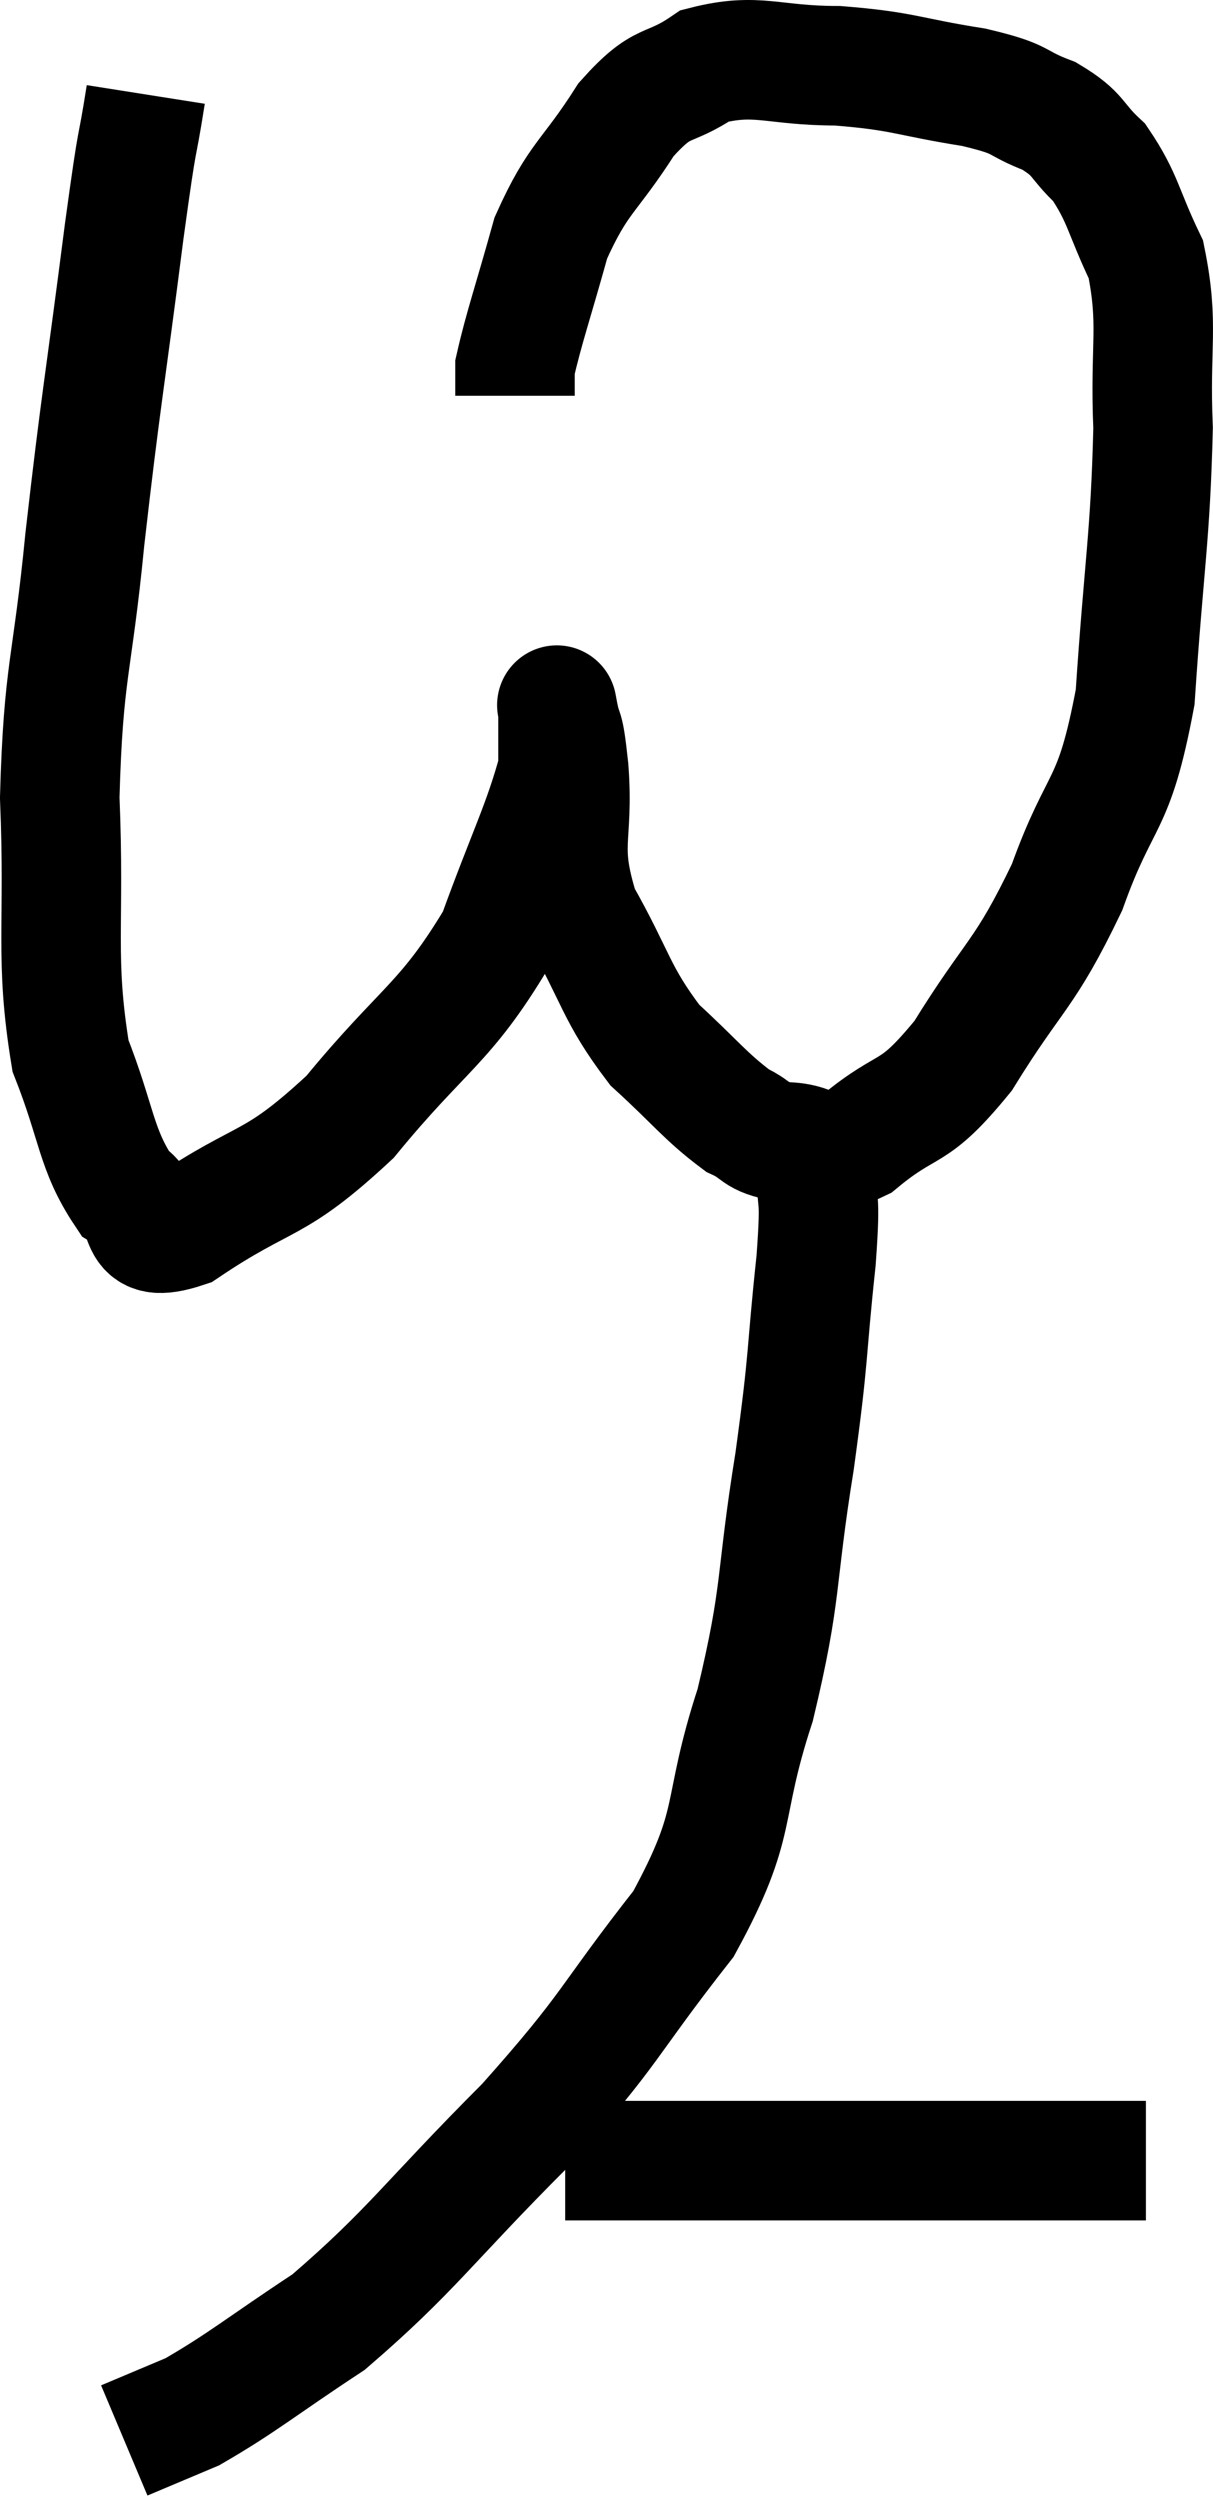 <svg xmlns="http://www.w3.org/2000/svg" viewBox="12.08 1.54 20.303 41.82" width="20.303" height="41.82"><path d="M 14.52 3.12 C 14.34 4.26, 14.415 3.54, 14.16 5.4 C 13.83 7.98, 13.77 8.19, 13.5 10.56 C 13.29 12.72, 13.14 12.72, 13.08 14.88 C 13.17 17.04, 12.99 17.55, 13.26 19.2 C 13.71 20.34, 13.68 20.76, 14.16 21.48 C 14.67 21.78, 14.235 22.395, 15.18 22.08 C 16.56 21.15, 16.635 21.435, 17.94 20.22 C 19.17 18.72, 19.53 18.675, 20.4 17.22 C 20.91 15.81, 21.165 15.345, 21.42 14.4 C 21.42 13.92, 21.42 13.68, 21.42 13.44 C 21.42 13.44, 21.375 13.2, 21.42 13.44 C 21.51 13.92, 21.51 13.56, 21.6 14.4 C 21.69 15.6, 21.42 15.645, 21.78 16.8 C 22.41 17.91, 22.38 18.15, 23.04 19.02 C 23.73 19.65, 23.88 19.875, 24.42 20.28 C 24.81 20.46, 24.69 20.55, 25.2 20.64 C 25.83 20.64, 25.71 21, 26.46 20.64 C 27.33 19.92, 27.33 20.265, 28.2 19.2 C 29.07 17.79, 29.22 17.88, 29.94 16.38 C 30.51 14.79, 30.72 15.12, 31.08 13.2 C 31.23 10.95, 31.335 10.53, 31.38 8.7 C 31.32 7.29, 31.485 6.99, 31.26 5.88 C 30.87 5.07, 30.885 4.86, 30.48 4.26 C 30.06 3.87, 30.165 3.795, 29.64 3.48 C 29.01 3.24, 29.265 3.21, 28.38 3 C 27.24 2.82, 27.225 2.73, 26.1 2.64 C 24.99 2.64, 24.765 2.415, 23.88 2.64 C 23.22 3.09, 23.205 2.82, 22.56 3.54 C 21.93 4.53, 21.765 4.485, 21.3 5.52 C 21 6.6, 20.85 7.02, 20.7 7.68 C 20.7 7.92, 20.7 8.04, 20.7 8.16 L 20.7 8.16" fill="none" stroke="black" stroke-width="2"></path><path d="M 25.44 20.4 C 25.59 20.7, 25.665 20.445, 25.74 21 C 25.74 21.81, 25.83 21.375, 25.74 22.62 C 25.56 24.3, 25.635 24.12, 25.38 25.98 C 25.05 28.02, 25.185 28.125, 24.72 30.06 C 24.12 31.89, 24.48 31.965, 23.52 33.72 C 22.2 35.4, 22.365 35.415, 20.88 37.08 C 19.23 38.73, 18.975 39.18, 17.58 40.38 C 16.44 41.13, 16.155 41.385, 15.3 41.88 C 14.73 42.12, 14.445 42.24, 14.16 42.36 L 14.16 42.36" fill="none" stroke="black" stroke-width="2"></path><path d="M 21.54 37.68 C 23.58 37.68, 23.64 37.68, 25.62 37.68 C 27.54 37.68, 28.08 37.68, 29.46 37.68 C 30.3 37.68, 30.69 37.68, 31.14 37.68 L 31.26 37.68" fill="none" stroke="black" stroke-width="2"></path></svg>